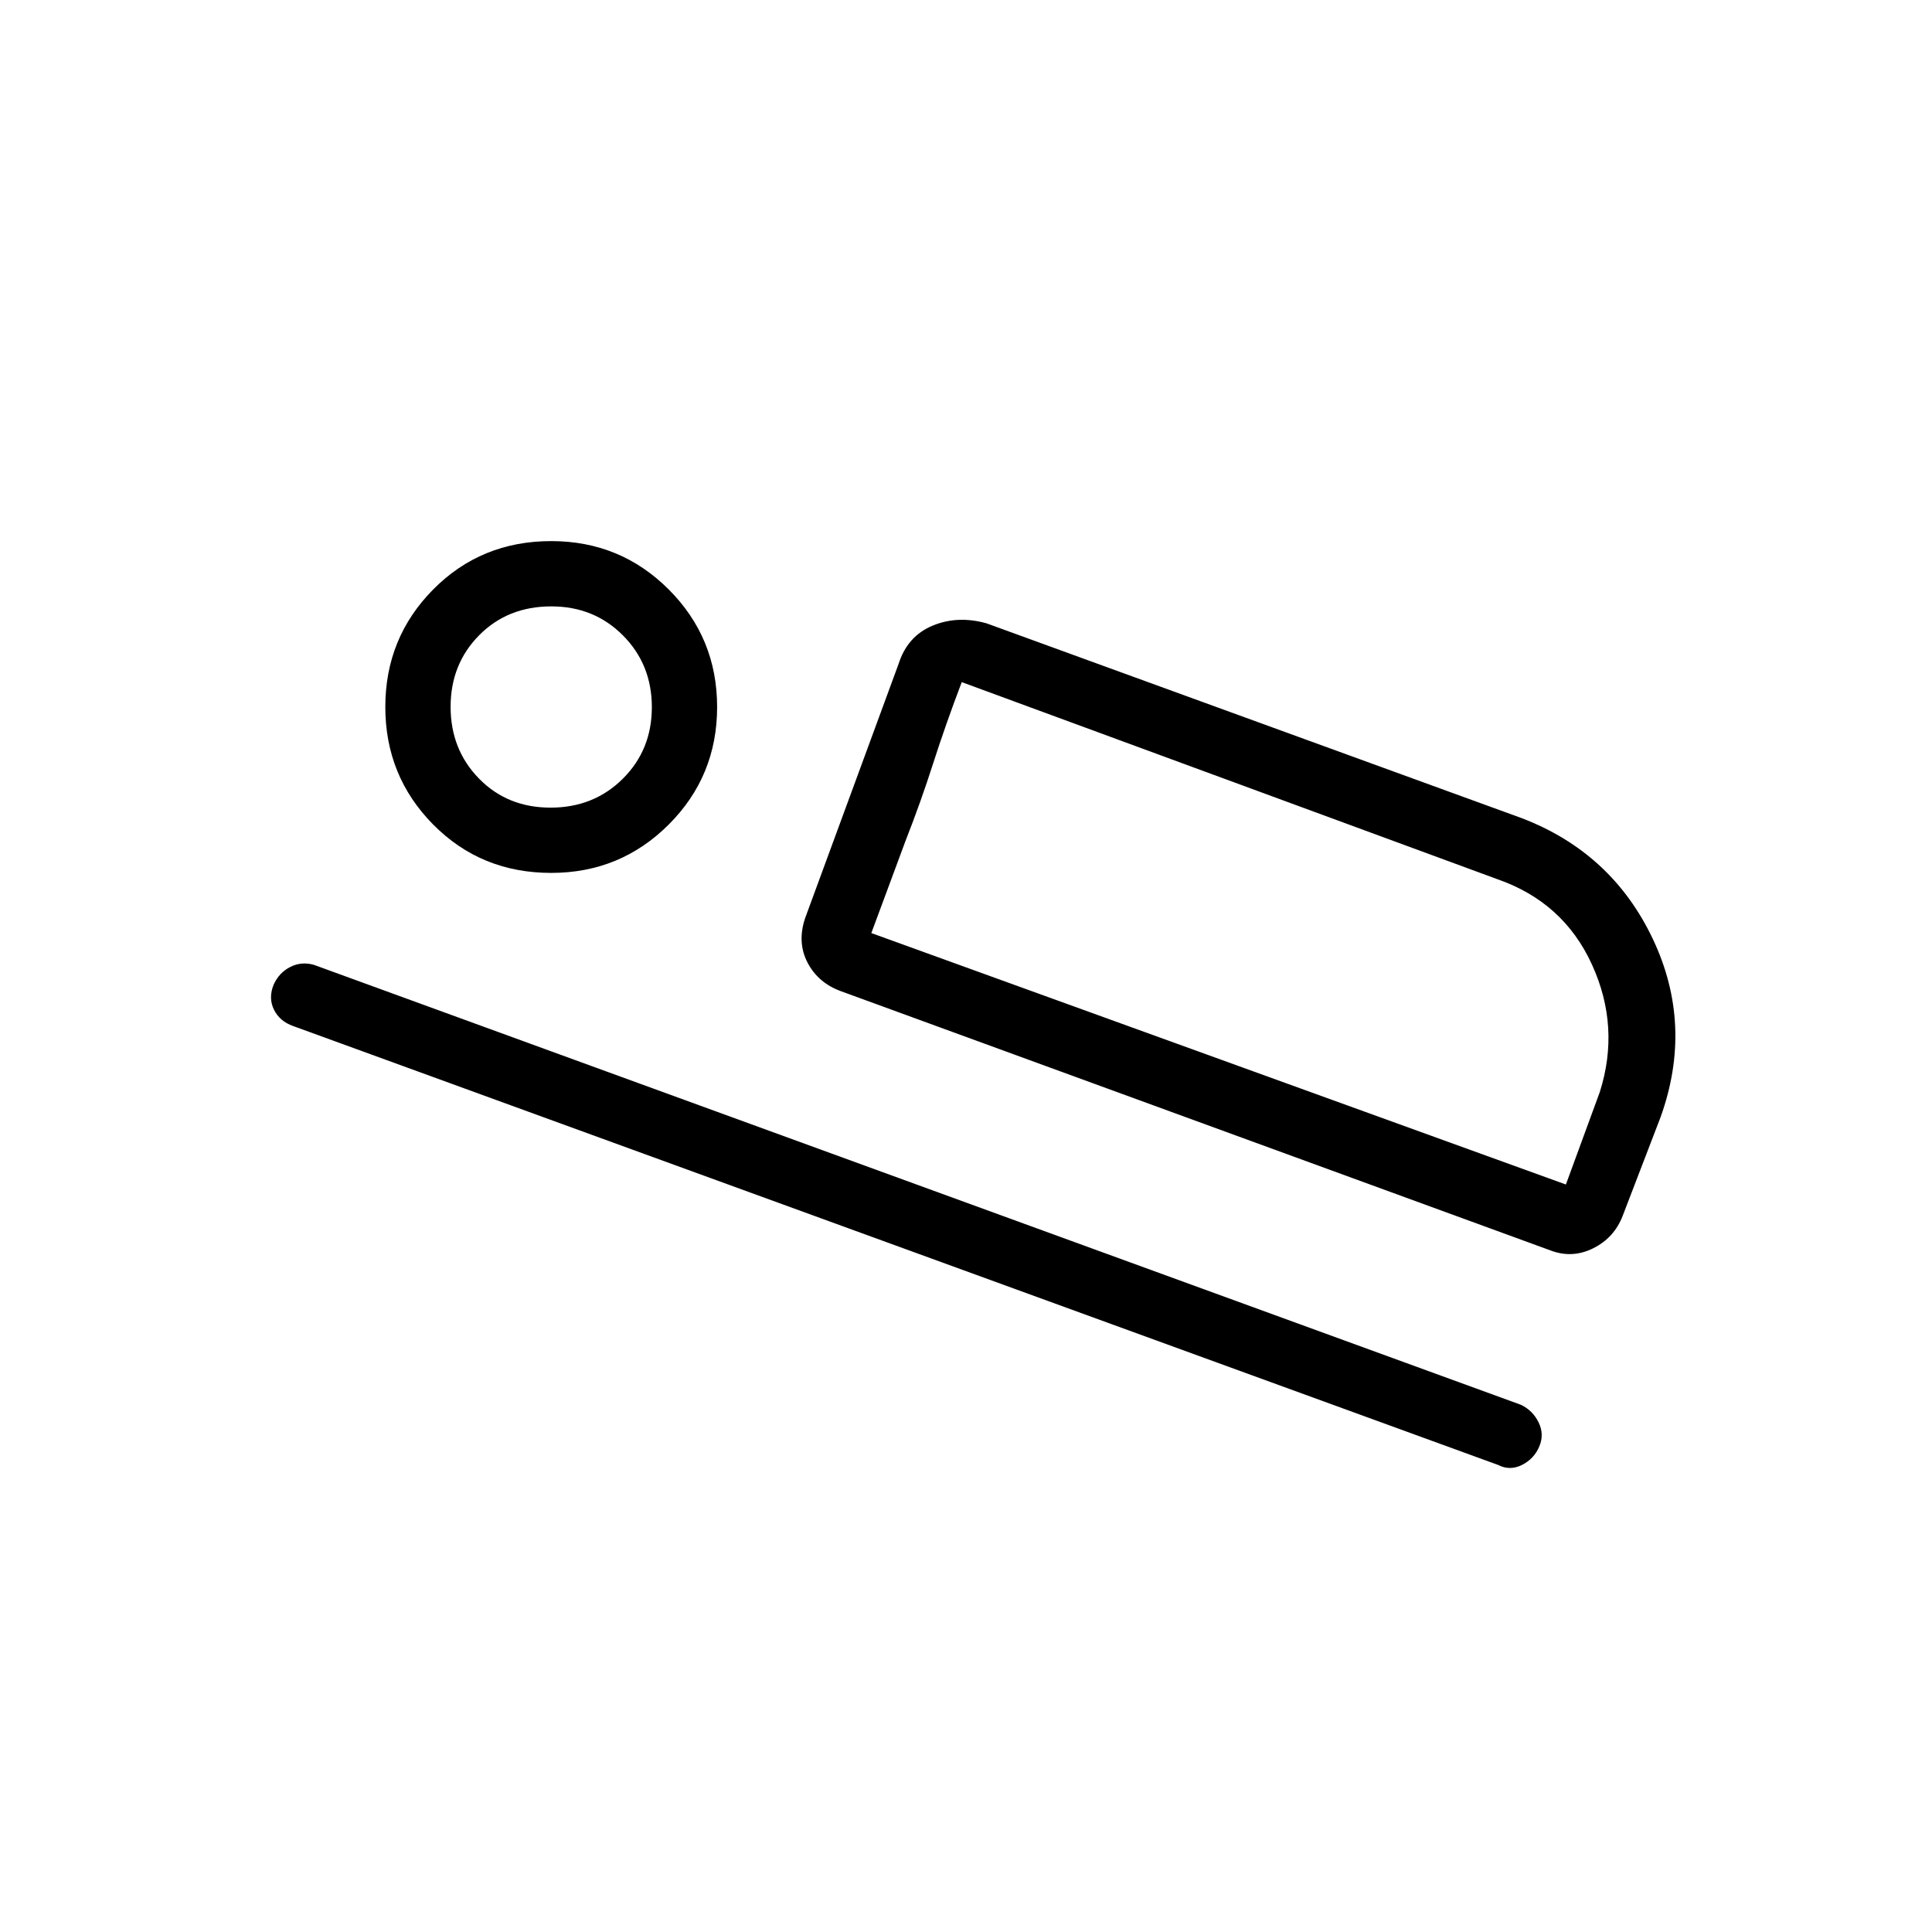 <svg xmlns="http://www.w3.org/2000/svg" height="40" viewBox="0 -960 960 960" width="40"><path d="m400.08-503.83 46.47-126.41q4.41-13.73 16.88-18.89 12.48-5.15 26.76-1.14l266 96.82q44.77 17.17 65.07 59.97 20.3 42.8 3.88 88.56l-18.84 49.06q-4.22 10.93-14.65 16.12-10.43 5.19-21.22 1.07L417.96-467.44q-11.44-4.14-16.7-14.25-5.25-10.1-1.18-22.14Zm77.8-117.23q-8.05 21.17-14.21 40.42-6.17 19.26-13.71 38.44l-17 45.84 44.92-124.7Zm266.57 389-598.8-218.11q-6.69-2.36-9.53-8.15-2.84-5.79-.15-12.41 2.7-5.95 8.23-8.78 5.54-2.82 11.77-1.07L755.8-261.94q5.87 2.85 8.75 8.78 2.89 5.93.27 12.02-2.61 6.09-8.6 9.08-5.98 2.98-11.77 0Zm-470.57-294.2q-34.87 0-58.64-24.04-23.78-24.05-23.78-58.41 0-34.35 23.79-58.39 23.8-24.03 58.66-24.03 34.36 0 58.39 24.05t24.03 58.4q0 34.36-24.05 58.39-24.04 24.03-58.4 24.03Zm-.31-32.43q21.46 0 35.89-14.35 14.44-14.35 14.44-35.57 0-21.21-14.36-35.65-14.35-14.43-35.58-14.43-21.7 0-35.88 14.35-14.18 14.35-14.18 35.56 0 21.22 14.11 35.65 14.11 14.44 35.56 14.44Zm159.39 62.33 345.12 124.94 16.86-45.98q10.25-32.33-3.91-63.33-14.16-30.99-47.01-42.41l-266.14-97.92-44.92 124.7ZM274.67-607.85Z"/></svg>